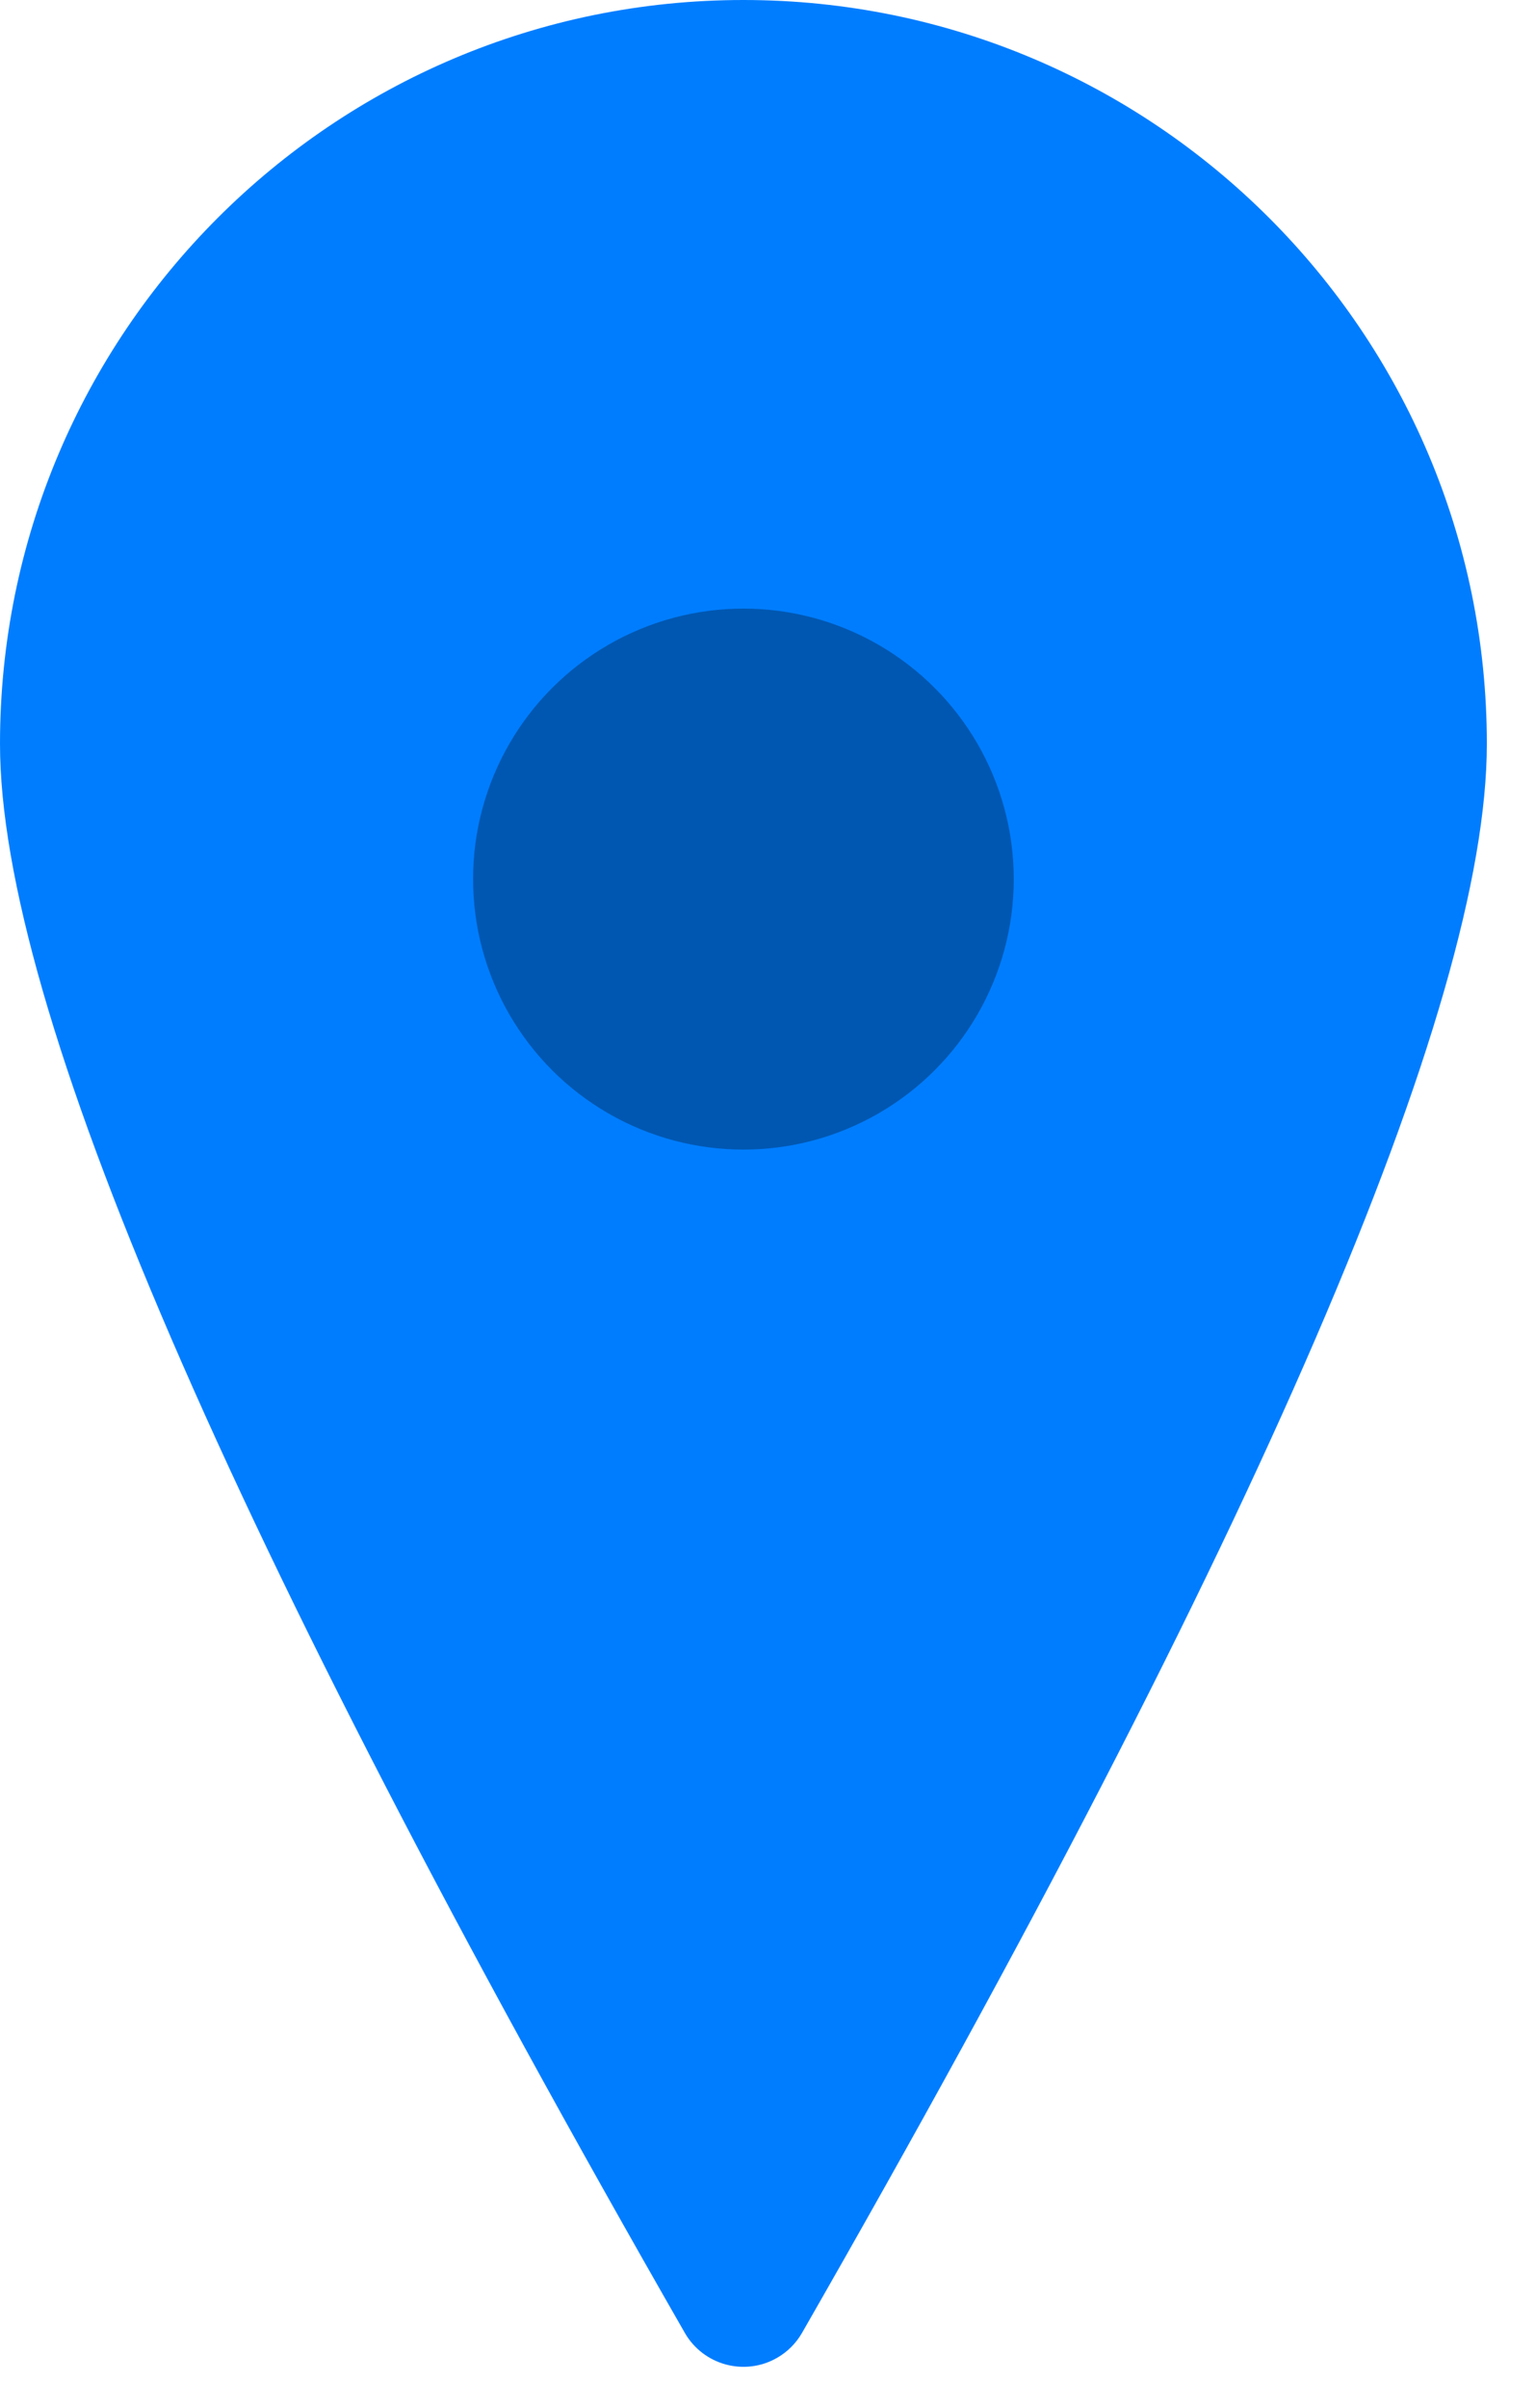 <?xml version="1.0" encoding="UTF-8"?>
<svg width="30px" height="47px" viewBox="0 0 30 47" version="1.1" xmlns="http://www.w3.org/2000/svg" xmlns:xlink="http://www.w3.org/1999/xlink">
    <!-- Generator: Sketch 63 (92445) - https://sketch.com -->
    <title>Group 6</title>
    <desc>Created with Sketch.</desc>
    <g id="phase-1" stroke="none" stroke-width="1" fill="none" fill-rule="evenodd">
        <g id="Desktop_QuiQ-PiQ-2" transform="translate(-526, -501)">
            <g id="Group-19" transform="translate(145, 69)">
                <g id="Group-5" transform="translate(303, 432)">
                    <g id="Group-6" transform="translate(78, 0)">
                        <path d="M13.2,33.6 L13.2,44.4 C13.2,45.063 13.737,45.6 14.4,45.6 C15.063,45.6 15.6,45.063 15.6,44.4 L15.6,33.6 L15.6,33.6 L13.2,33.6 Z" id="Path-4" fill="#212121"></path>
                        <g id="Group-7">
                            <path d="M15.665,45.537 C24.582,29.99 29.04,19.651 29.04,14.52 C29.04,6.501 22.539,0 14.52,0 C6.501,0 0,6.501 0,14.52 C0,19.651 4.458,29.99 13.375,45.537 L13.375,45.537 C13.738,46.169 14.544,46.388 15.177,46.025 C15.38,45.909 15.548,45.74 15.665,45.537 Z" id="Oval" fill="#007DFF"></path>
                            <circle id="Oval" fill="#0057B1" cx="14.52" cy="17.16" r="5.28"></circle>
                        </g>
                    </g>
                </g>
            </g>
        </g>
    </g>
</svg>